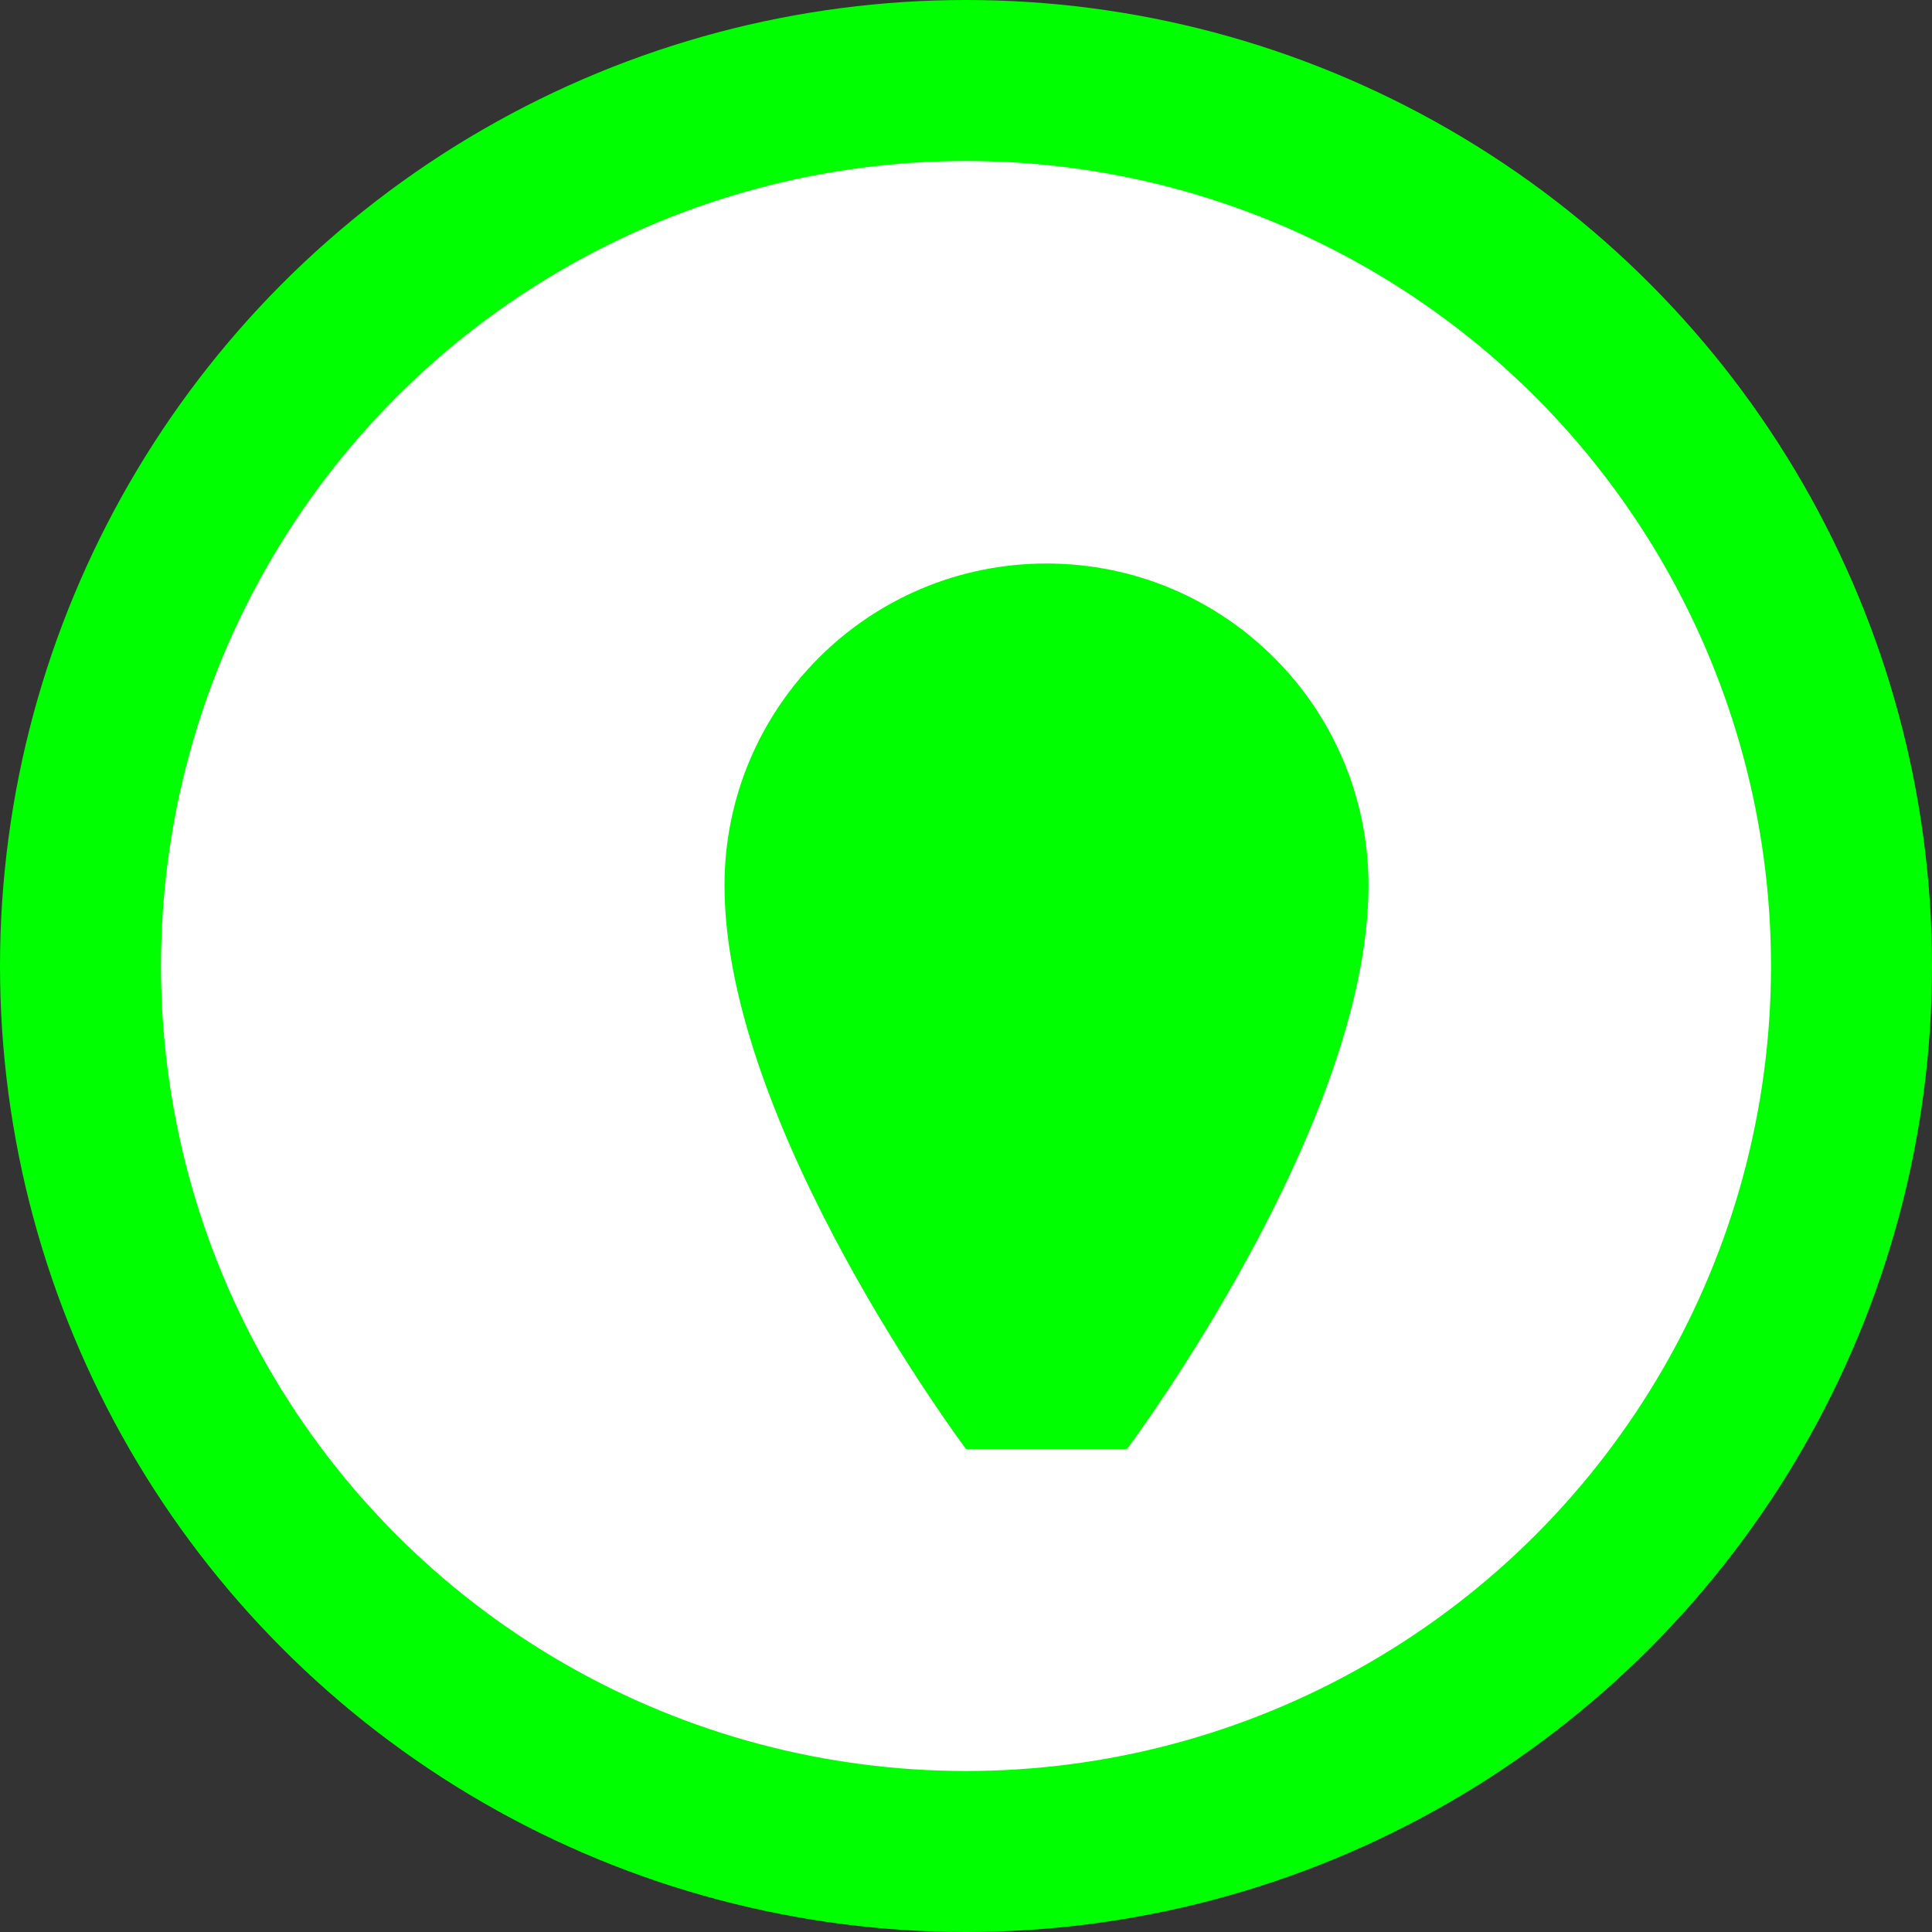 <svg width="48" height="48" viewBox="0 0 48 48" fill="none" xmlns="http://www.w3.org/2000/svg">
  <rect x="0" y="0" width="48" height="48" fill="#333333" stroke="none"/>
  <circle cx="24" cy="24" r="22" stroke="#00FF00" stroke-width="4" fill="white"/>
  <path d="M24 36C24 36 18 28 18 22C18 17.58 21.58 14 26 14C30.42 14 34 17.58 34 22C34 28 28 36 28 36H24Z" fill="#00FF00"/>
</svg> 